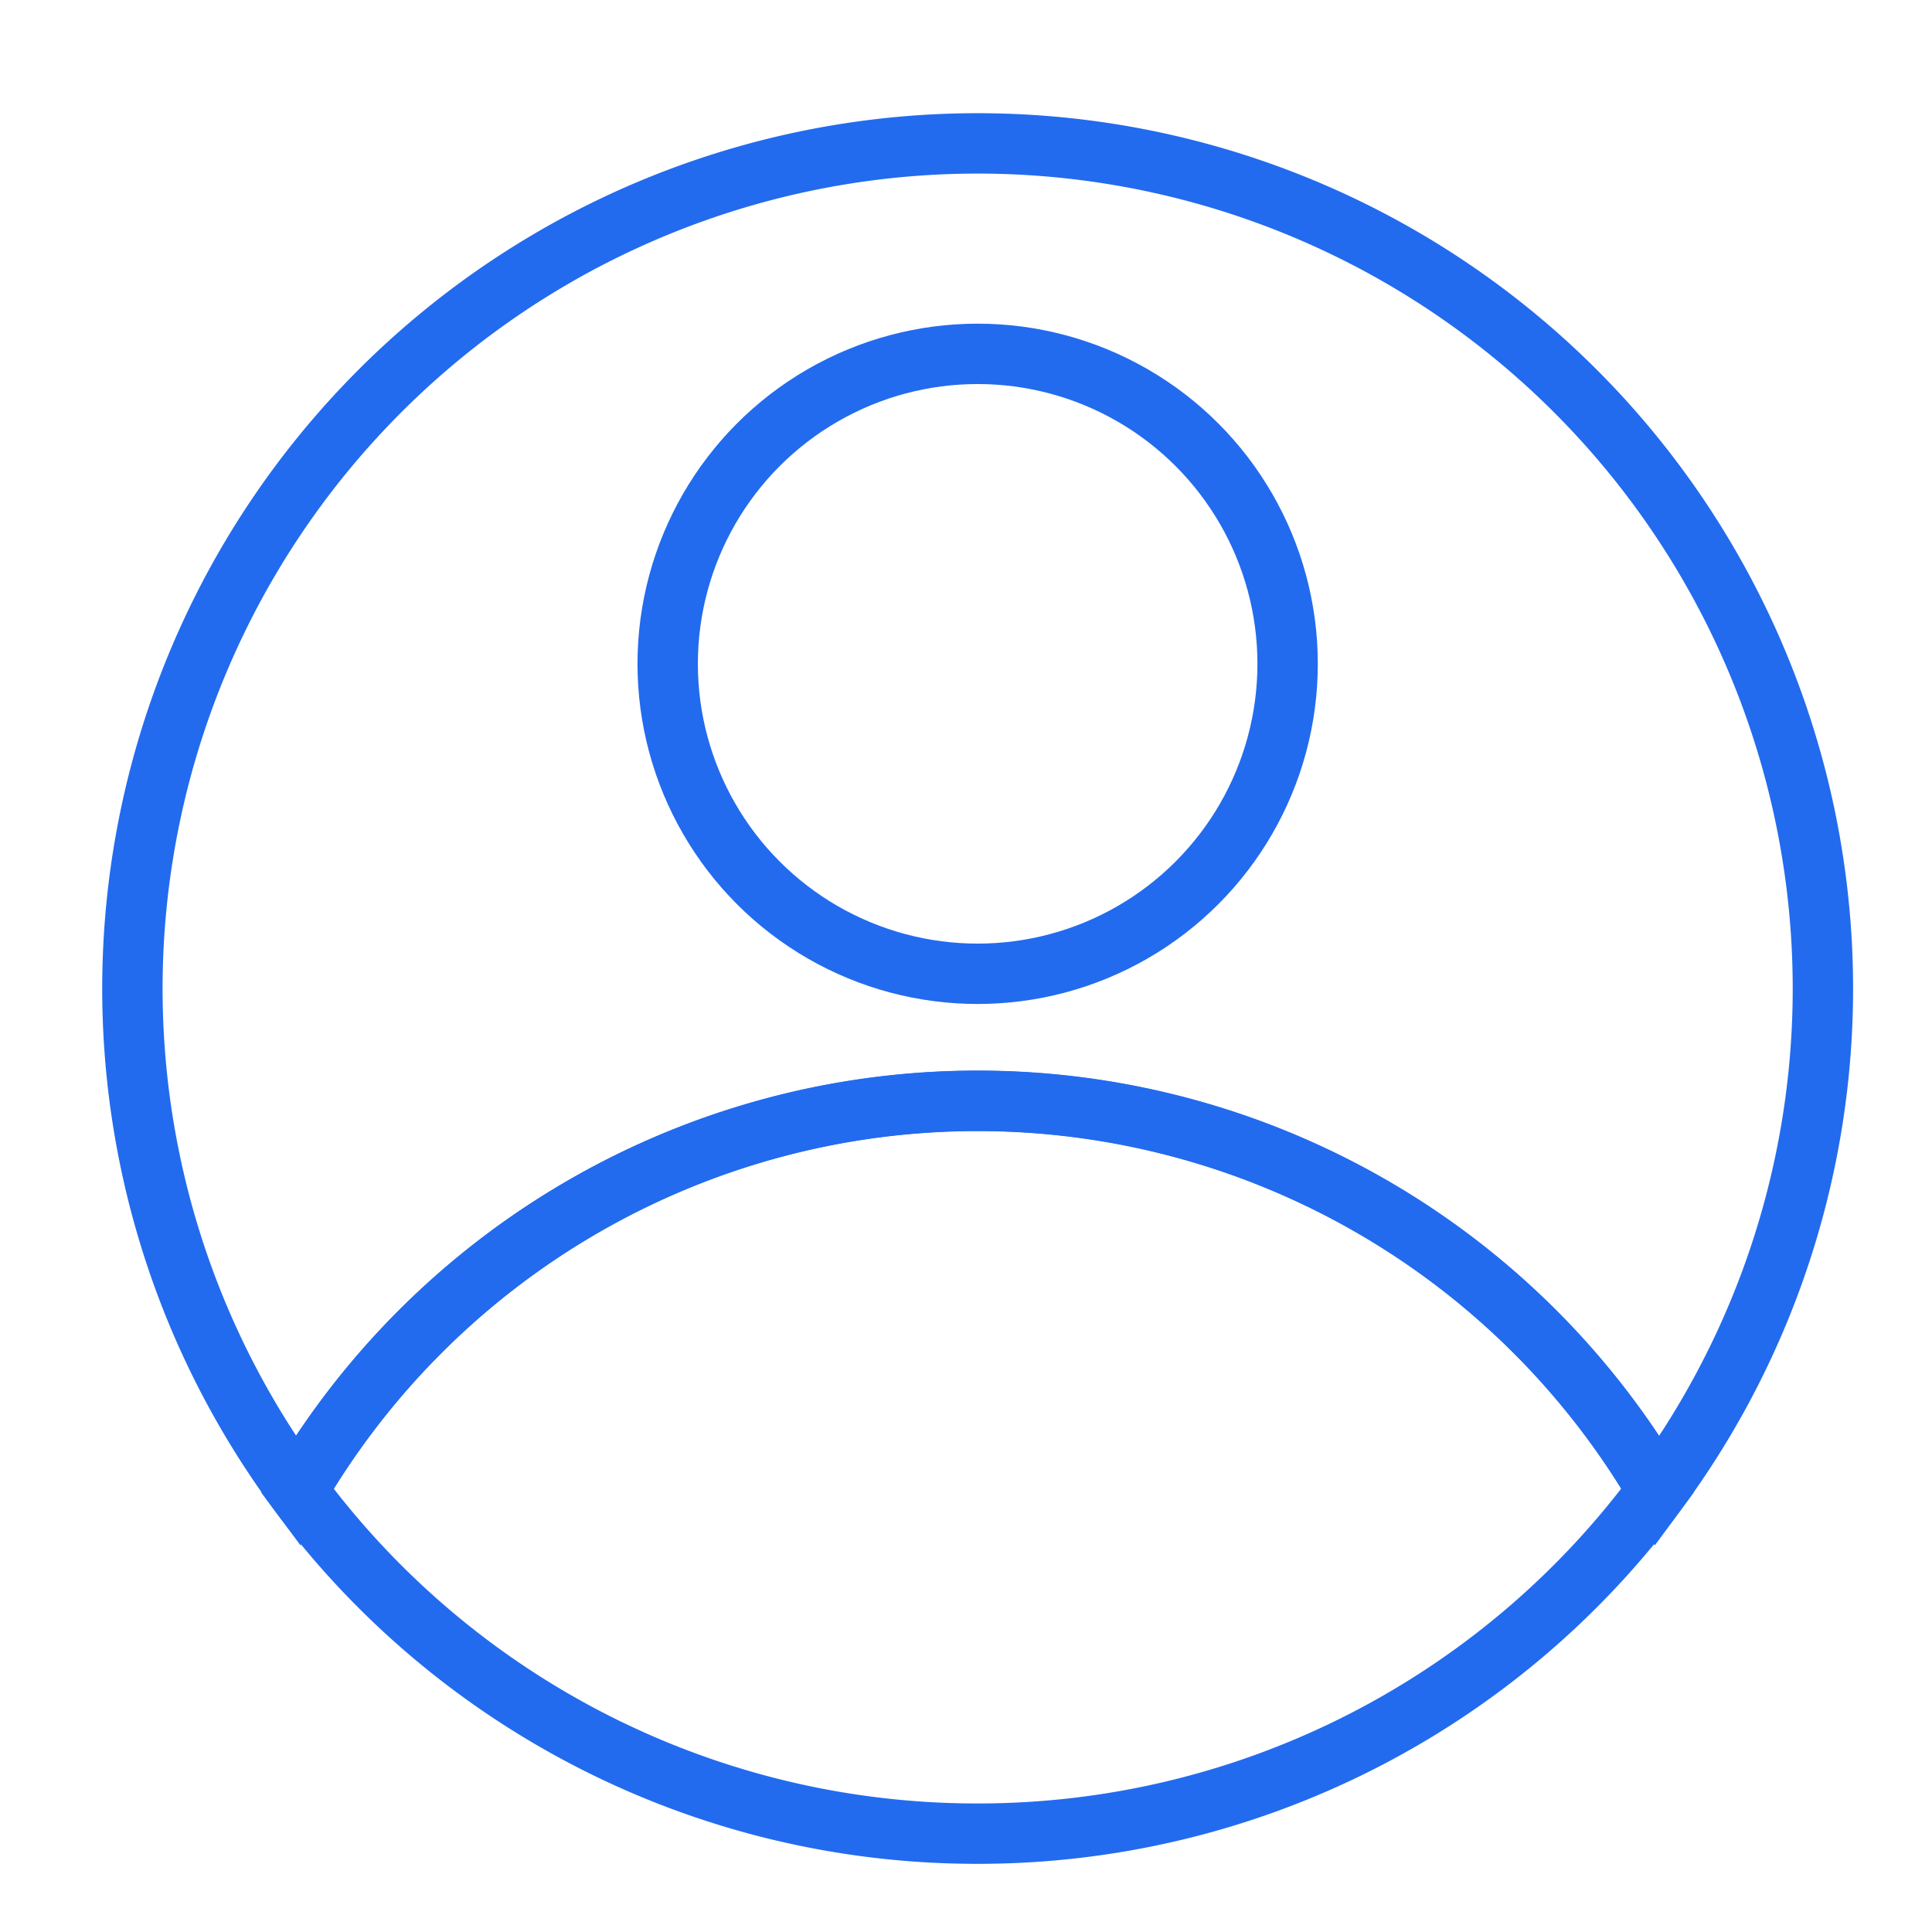 <svg id="mypage_disabled" xmlns="http://www.w3.org/2000/svg" width="32" height="32" viewBox="0 0 32 32">
  <defs>
    <style>
      .cls-1 {
        fill: #44d89f;
        opacity: 0;
      }

      .cls-2 {
        fill: none;
        stroke: #226bef;
        stroke-miterlimit: 10;
      }
    </style>
  </defs>
  <rect id="사각형_1871" data-name="사각형 1871" class="cls-1" width="32" height="32"/>
  <g id="그룹_1499" data-name="그룹 1499" transform="translate(2.193 2.372)">
    <g id="그룹_1423" data-name="그룹 1423" transform="translate(0 0)">
      <g id="그룹_73441" data-name="그룹 73441">
        <ellipse id="타원_558" data-name="타원 558" class="cls-2" cx="5.134" cy="5.134" rx="5.134" ry="5.134" transform="translate(8.866 3.489)"/>
        <path id="패스_1445" data-name="패스 1445" class="cls-2" d="M1637.123,999.827a13.044,13.044,0,0,1,11.264,6.457,14,14,0,1,0-22.528,0A13.045,13.045,0,0,1,1637.123,999.827Z" transform="translate(-1623.123 -983.967)"/>
        <path id="패스_1446" data-name="패스 1446" class="cls-2" d="M1641.5,1037.342a13.983,13.983,0,0,0,11.265-5.683,13.06,13.06,0,0,0-22.531,0A13.985,13.985,0,0,0,1641.5,1037.342Z" transform="translate(-1627.503 -1009.343)"/>
      </g>
    </g>
  </g>
</svg>
